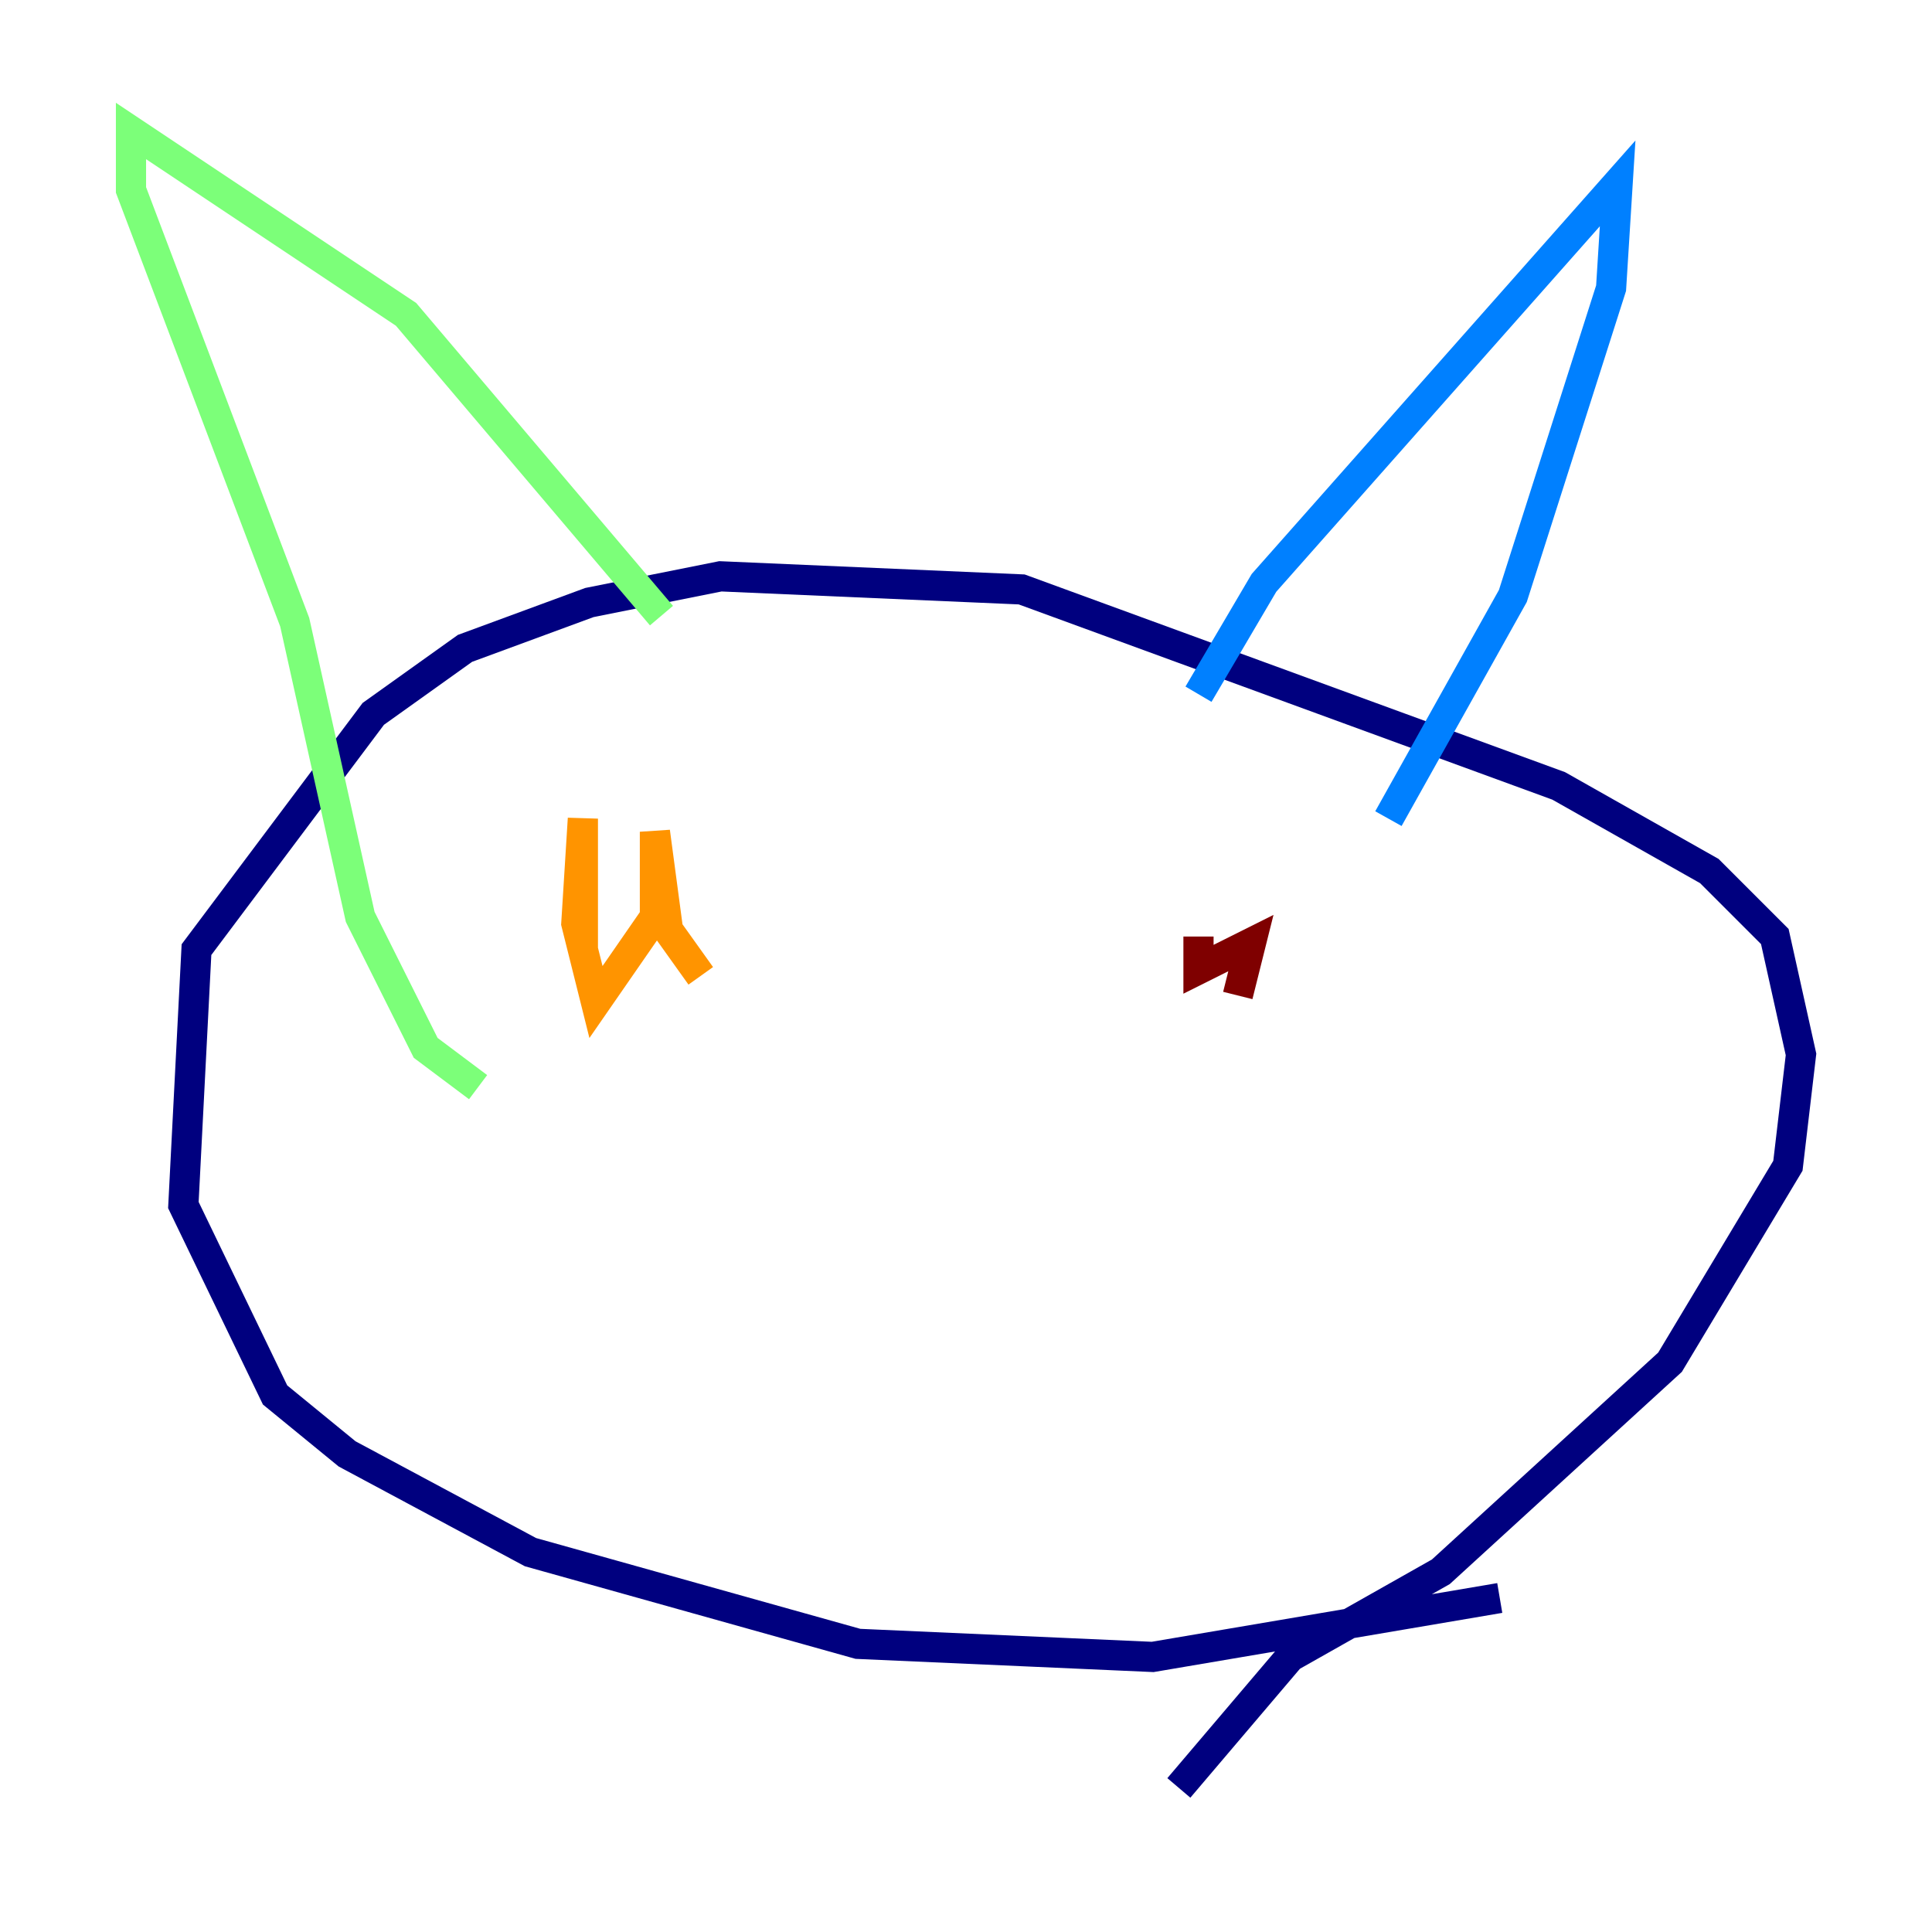 <?xml version="1.0" encoding="utf-8" ?>
<svg baseProfile="tiny" height="128" version="1.2" viewBox="0,0,128,128" width="128" xmlns="http://www.w3.org/2000/svg" xmlns:ev="http://www.w3.org/2001/xml-events" xmlns:xlink="http://www.w3.org/1999/xlink"><defs /><polyline fill="none" points="99.363,105.871 76.366,109.776 56.841,108.909 35.146,102.834 22.997,96.325 18.224,92.42 12.149,79.837 13.017,62.915 24.732,47.295 30.807,42.956 39.051,39.919 47.729,38.183 67.688,39.051 103.268,52.068 113.248,57.709 117.586,62.047 119.322,69.858 118.454,77.234 110.644,90.251 95.458,104.136 85.478,109.776 78.102,118.454" stroke="#00007f" stroke-width="2" /><polyline fill="none" points="79.403,45.993 83.742,38.617 107.173,12.149 106.739,19.091 100.231,39.485 91.986,54.237" stroke="#0080ff" stroke-width="2" /><polyline fill="none" points="43.824,40.786 26.902,20.827 8.678,8.678 8.678,12.583 19.525,41.22 23.864,60.746 28.203,69.424 31.675,72.027" stroke="#7cff79" stroke-width="2" /><polyline fill="none" points="46.427,64.651 44.258,61.614 43.39,55.105 43.39,60.746 39.485,66.386 38.183,61.18 38.617,54.237 38.617,62.915" stroke="#ff9400" stroke-width="2" /><polyline fill="none" points="82.007,65.953 82.875,62.481 79.403,64.217 79.403,62.047" stroke="#7f0000" stroke-width="2" /></svg>